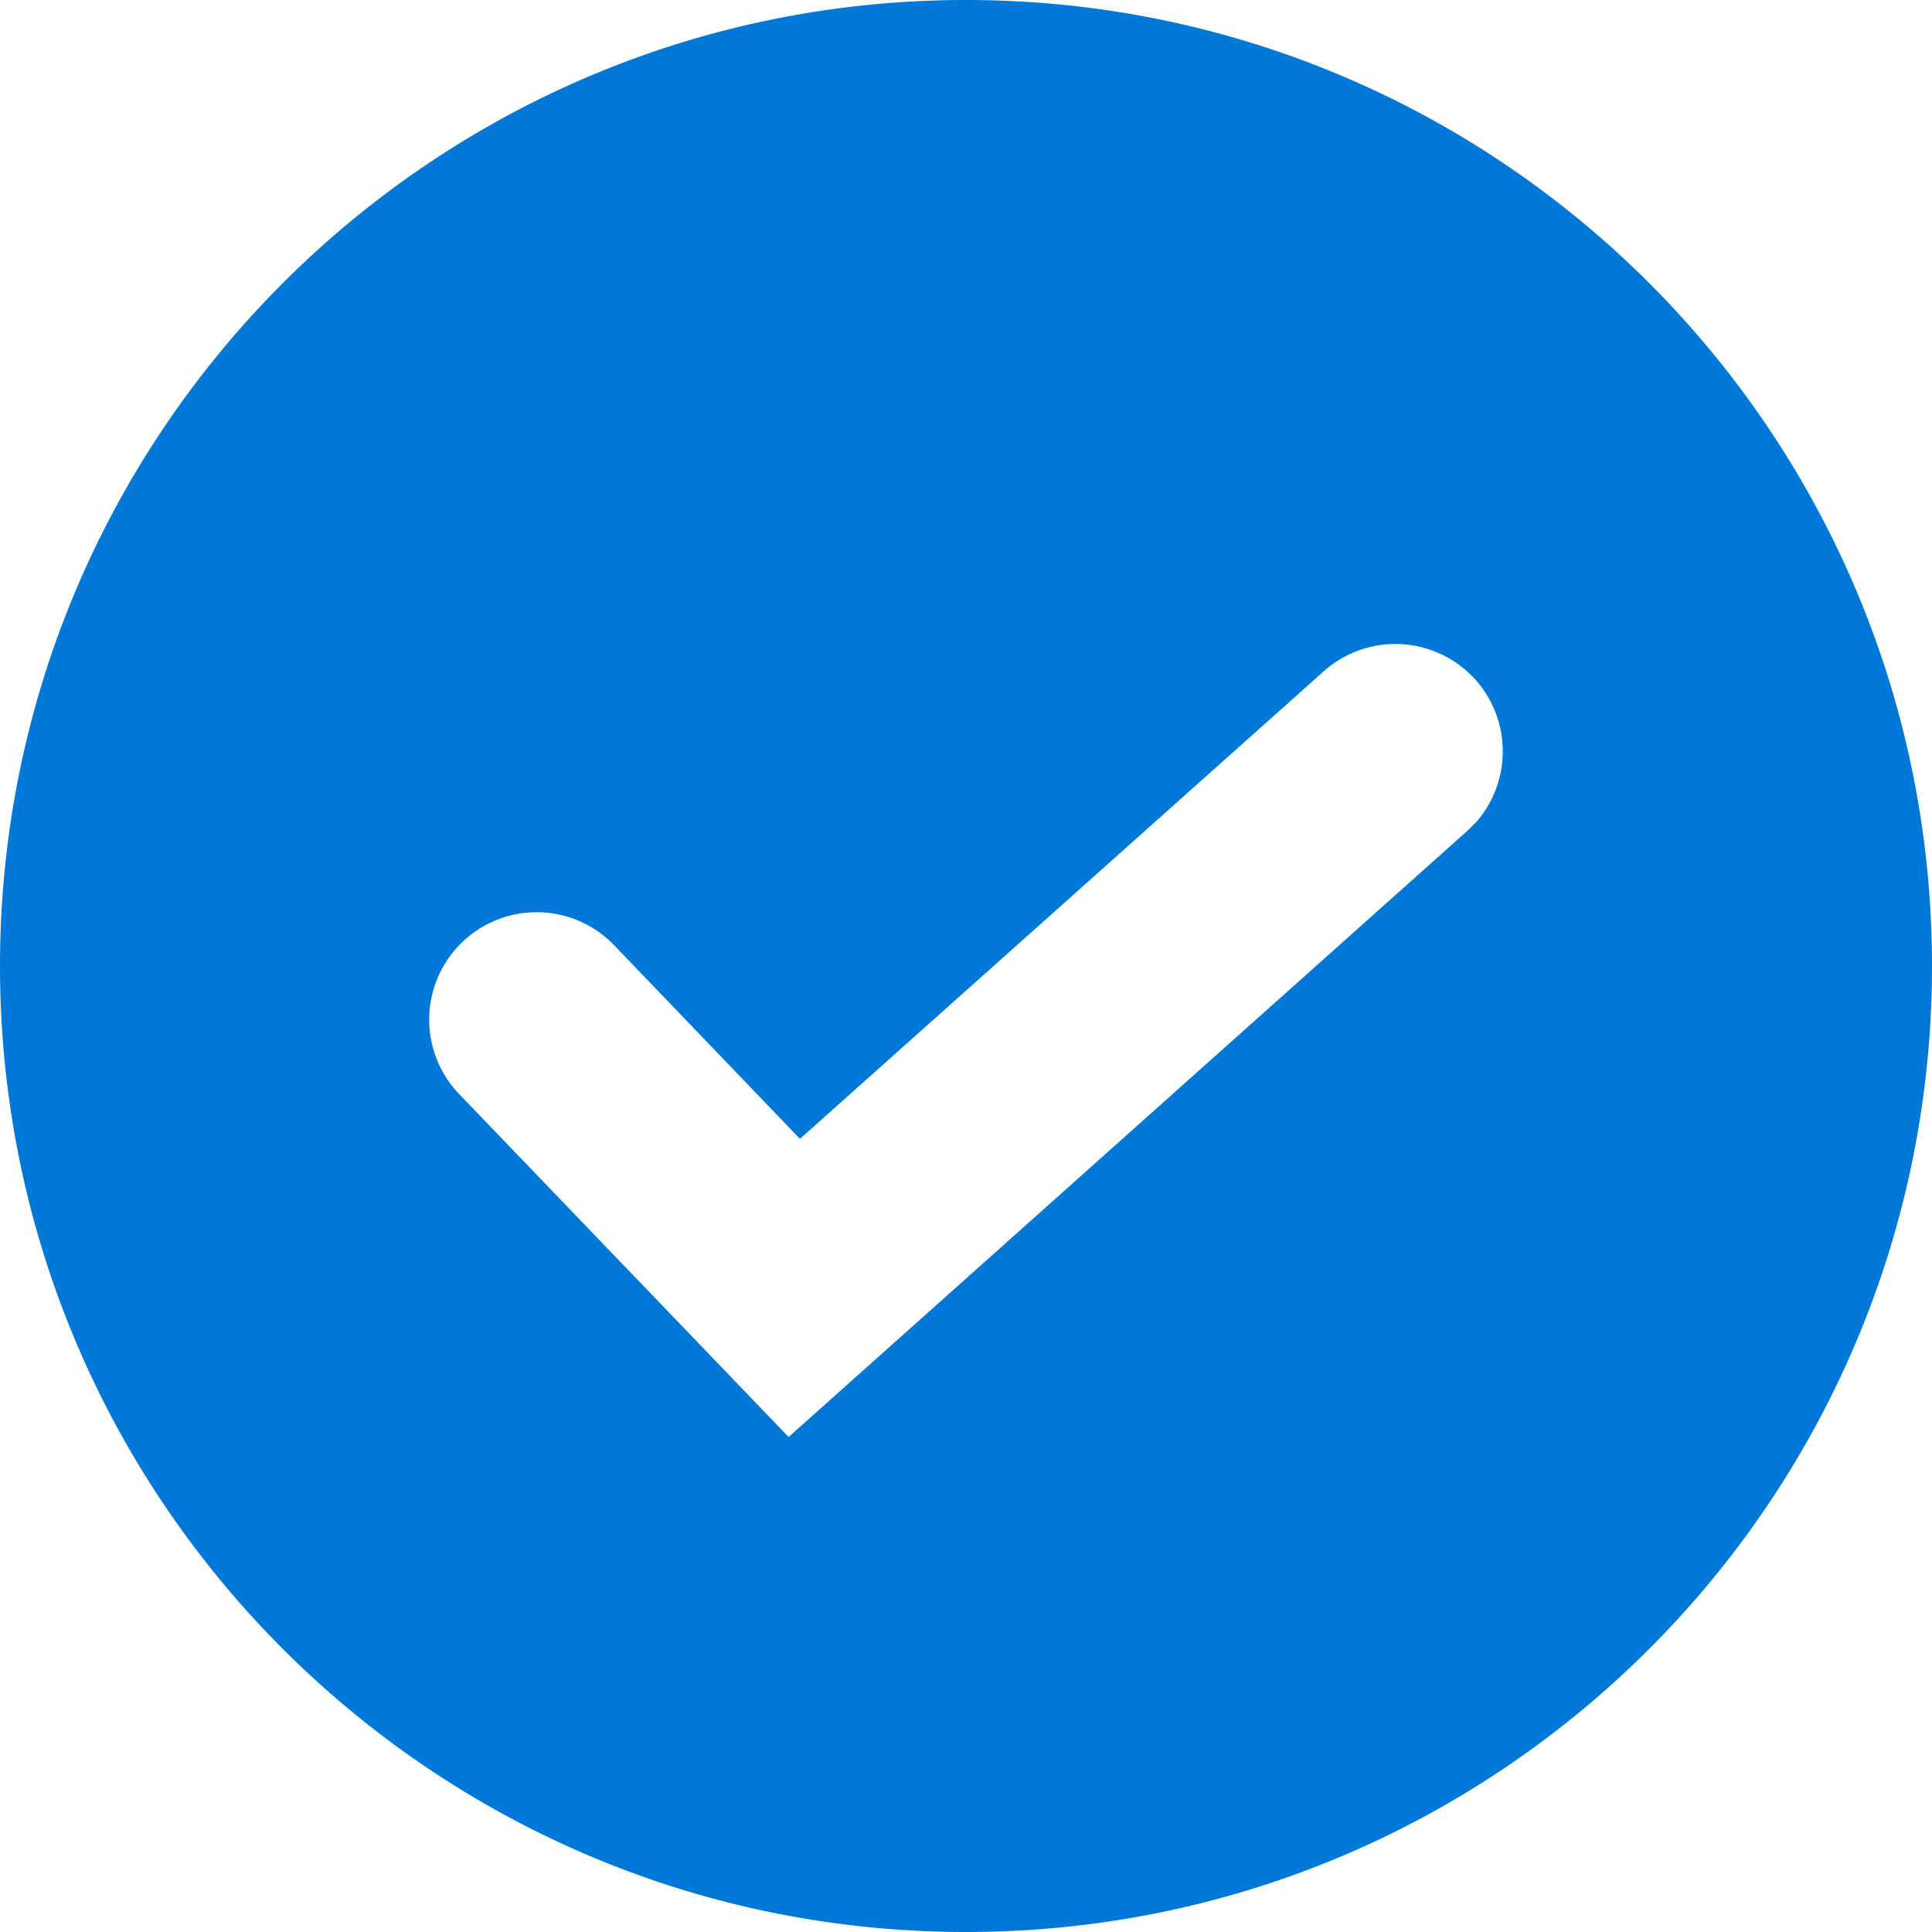 <svg xmlns="http://www.w3.org/2000/svg" width="32" height="32"><path d="M16 0c8.836 0 16 7.164 16 16s-7.164 16-16 16S0 24.836 0 16 7.164 0 16 0zm8.438 11.258a1.783 1.783 0 0 0-2.512-.14l-8.676 7.745-3.078-3.207a1.779 1.779 0 0 0-2.567 2.465l5.457 5.68L24.294 13.77l.16-.157a1.784 1.784 0 0 0-.015-2.355zm0 0" fill="#0078d7"/></svg>